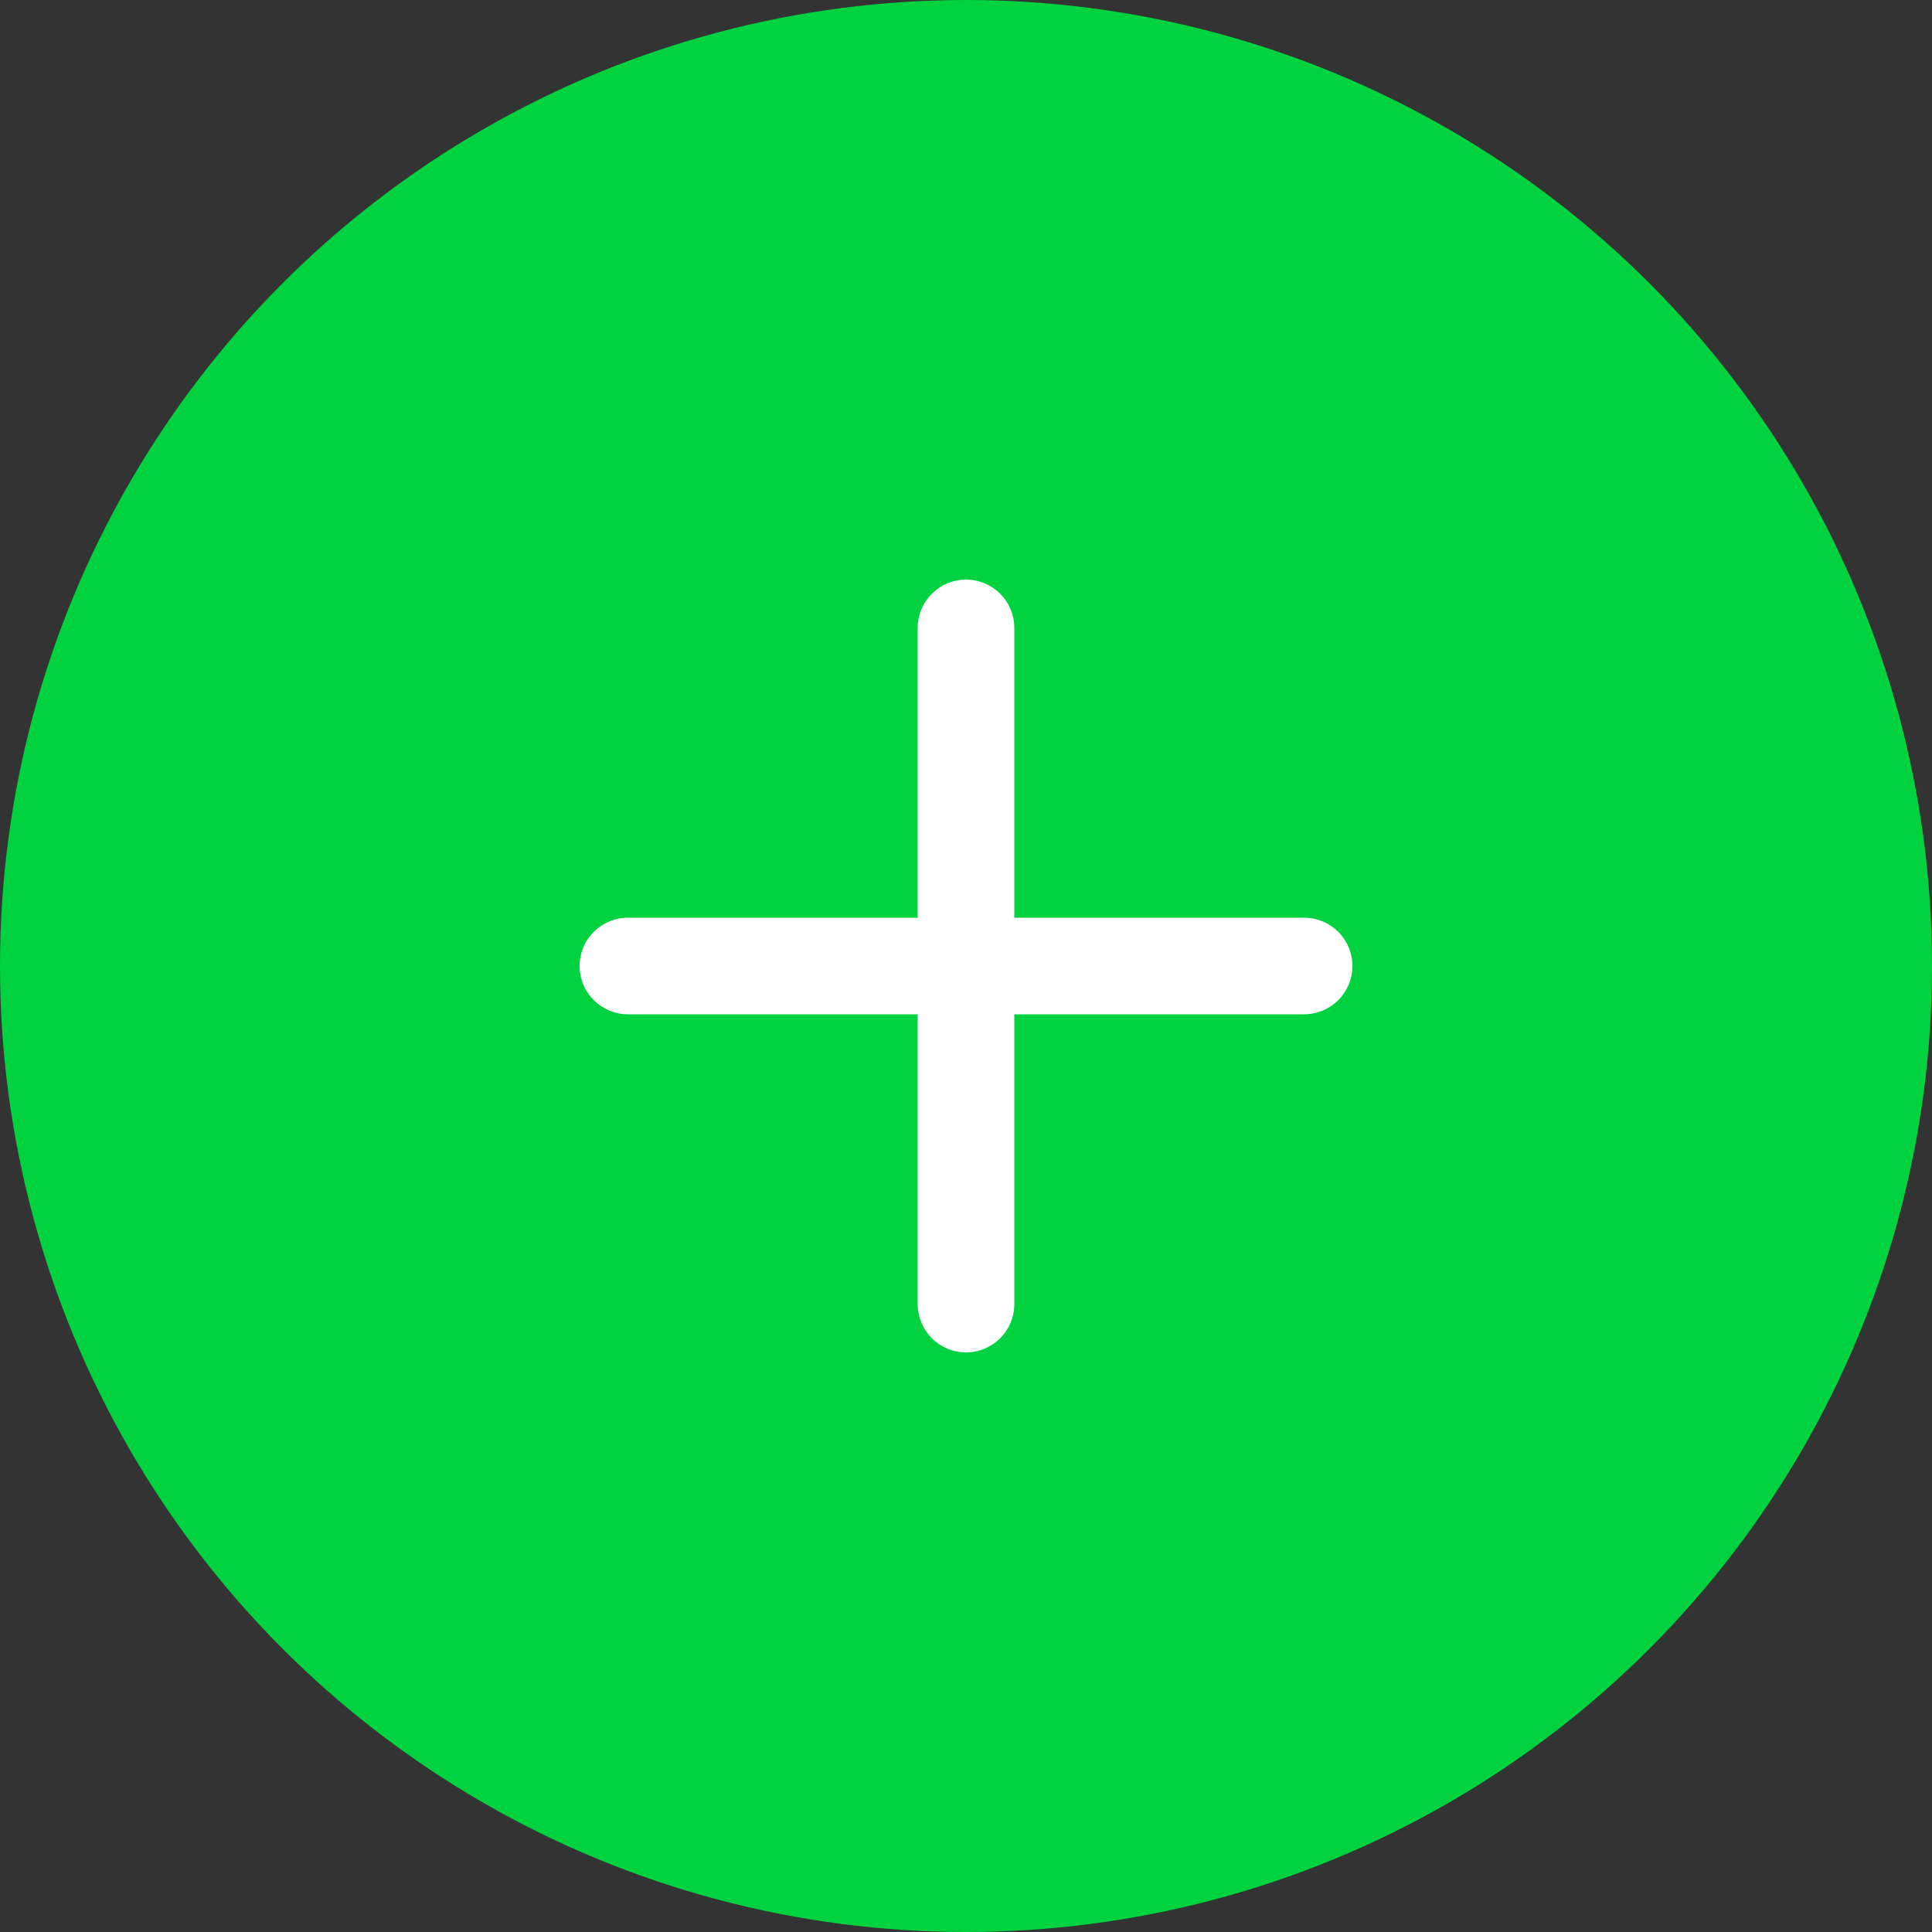 <svg width="50" height="50" viewBox="0 0 50 50" fill="none" xmlns="http://www.w3.org/2000/svg">
<rect x="0" y="0" width="50" height="50" fill="#333333" stroke="none"/>
<circle cx="25" cy="25" r="25" fill="#00D33F"/>
<path fill-rule="evenodd" clip-rule="evenodd" d="M33.75 23.75H26.25V16.25C26.25 15.56 25.691 15 25 15C24.309 15 23.75 15.56 23.75 16.25V23.75H16.25C15.559 23.75 15 24.31 15 25C15 25.69 15.559 26.25 16.25 26.25H23.75V33.75C23.75 34.44 24.309 35 25 35C25.691 35 26.25 34.44 26.25 33.75V26.25H33.75C34.441 26.25 35 25.69 35 25C35 24.31 34.441 23.75 33.75 23.75Z" fill="white"/>
</svg>
